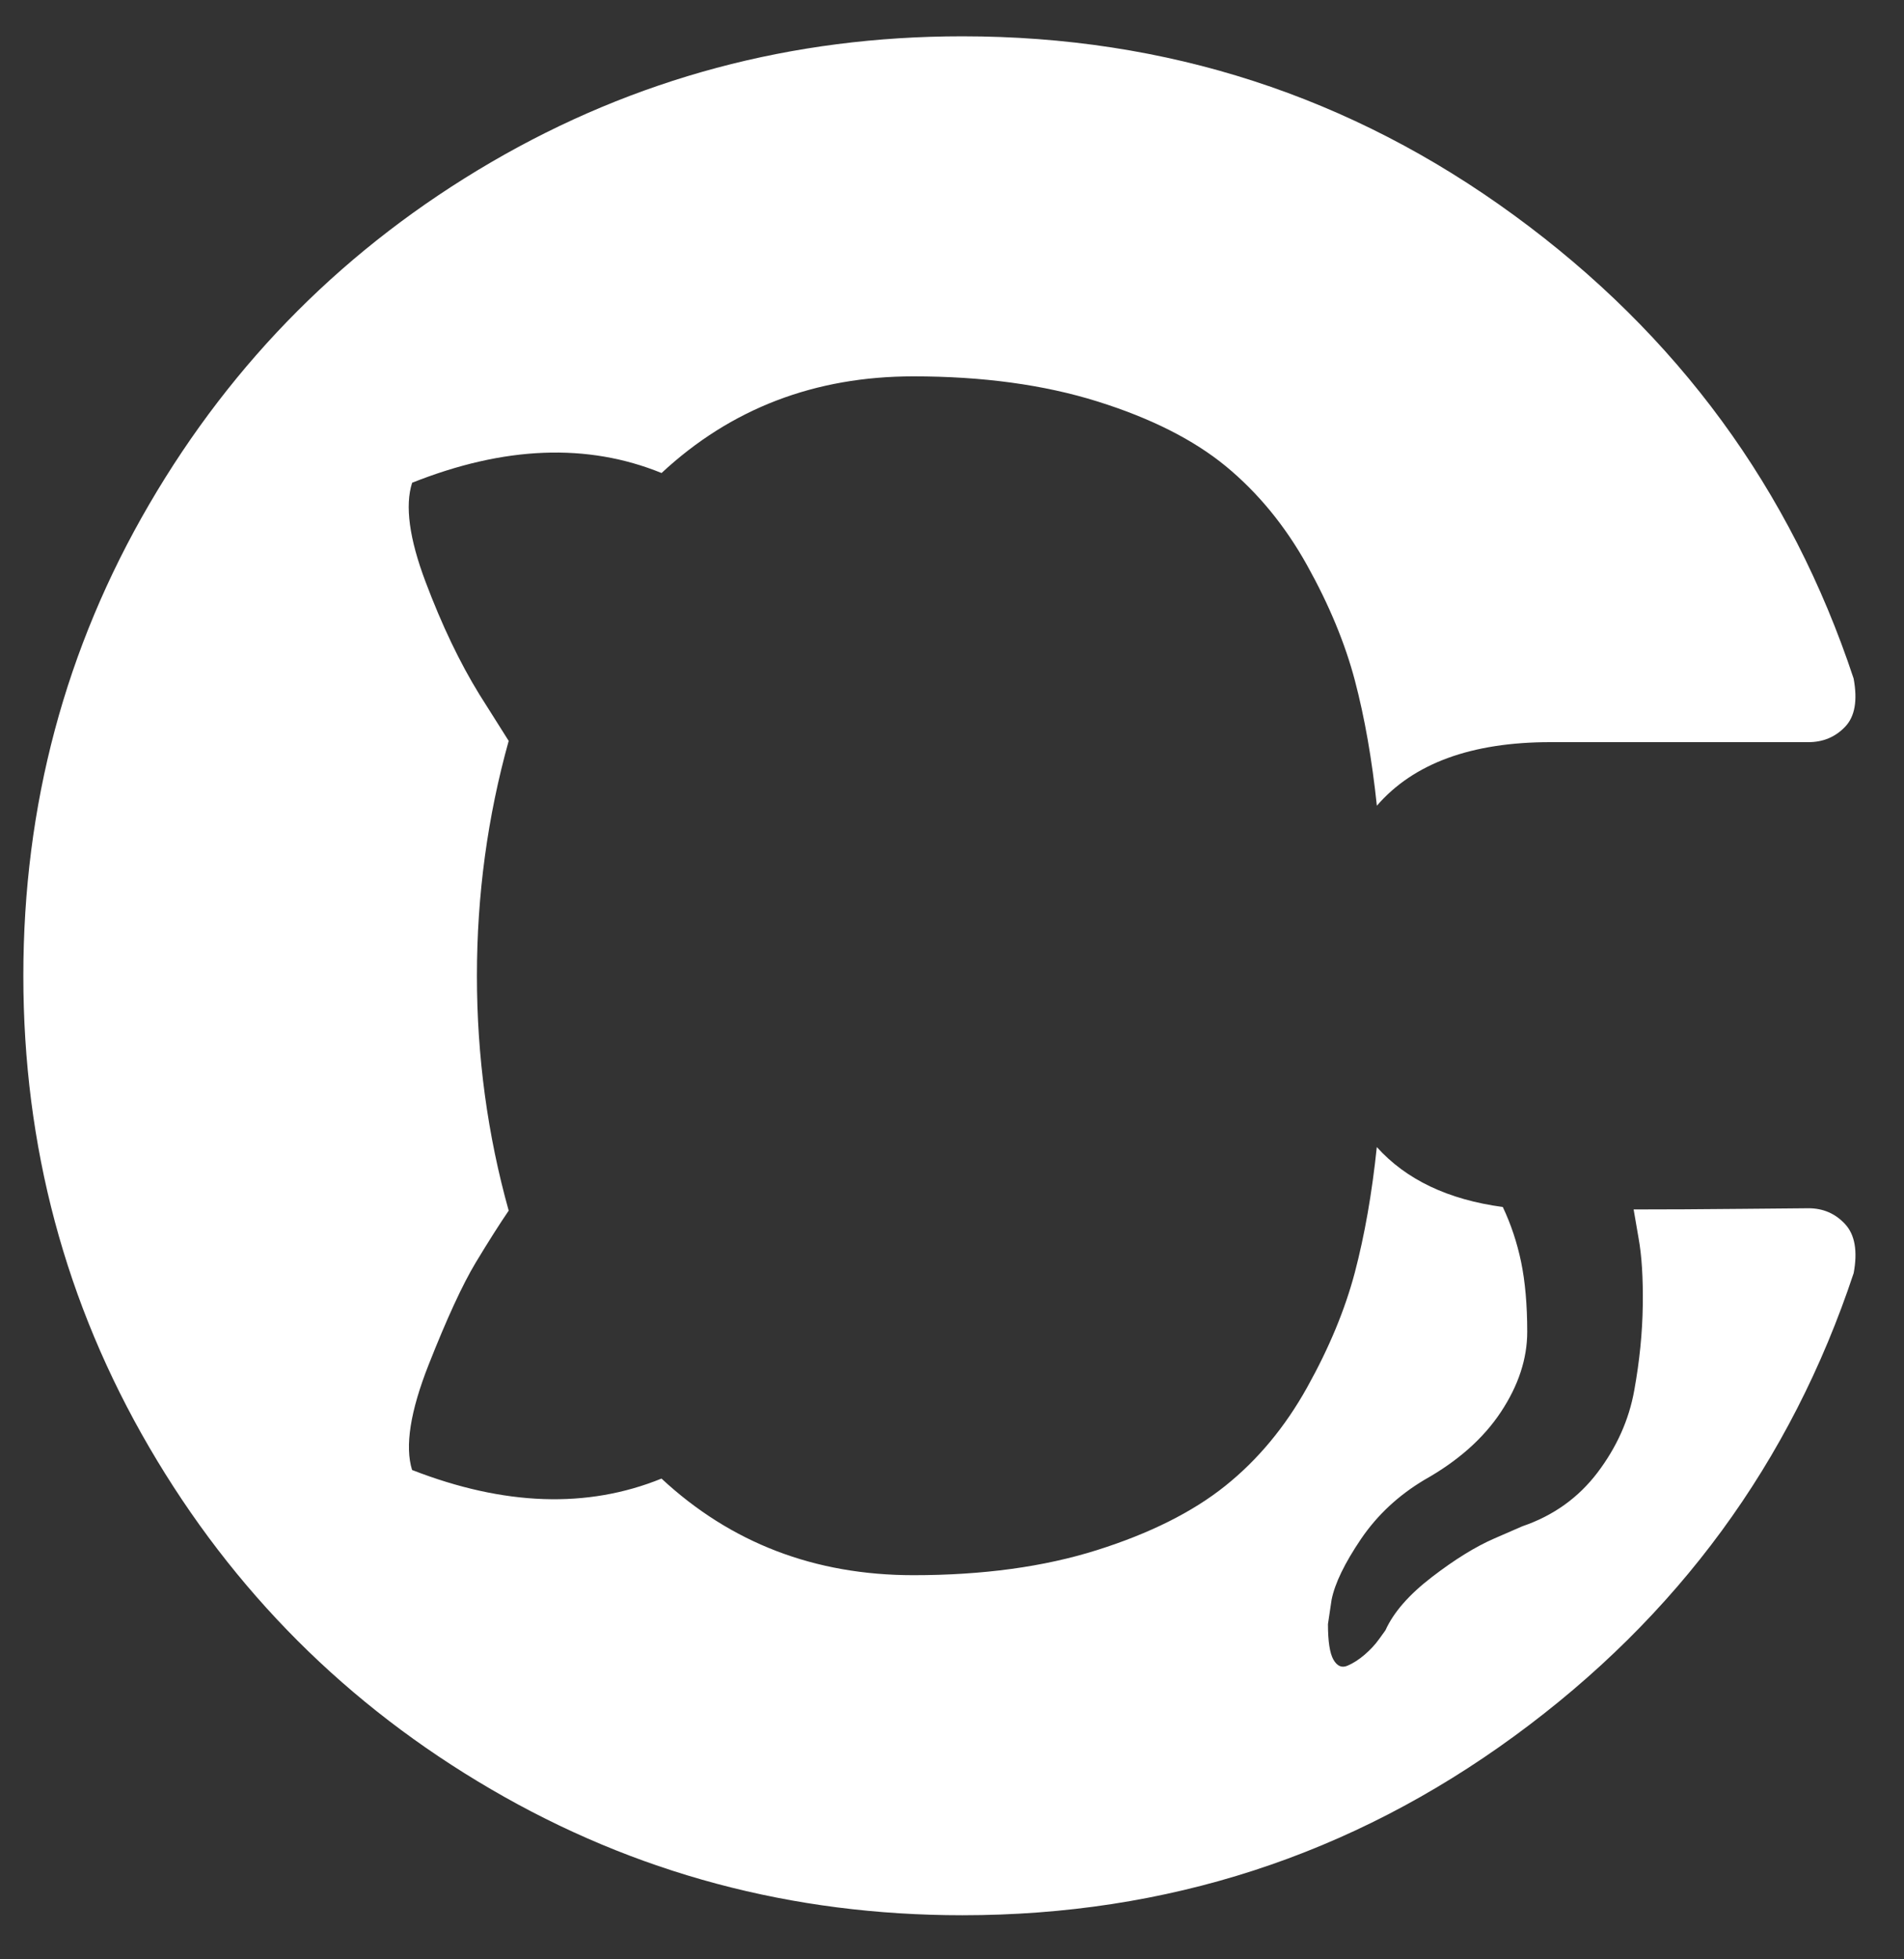 <svg width="35" height="36" viewBox="0 0 35 36" fill="none" xmlns="http://www.w3.org/2000/svg">
<rect x="0" y="0" width="35" height="36" fill="#333333" stroke="none"/>
<path d="M9.026 2.982C6.381 4.526 4.287 6.62 2.744 9.264C1.2 11.909 0.429 14.797 0.429 17.929C0.429 21.06 1.201 23.949 2.744 26.593C4.287 29.238 6.381 31.332 9.026 32.875C11.671 34.419 14.559 35.19 17.69 35.19C21.451 35.19 24.834 34.093 27.838 31.898C30.842 29.703 32.921 26.867 34.075 23.391C34.15 22.986 34.097 22.686 33.918 22.492C33.738 22.297 33.513 22.2 33.244 22.2C33.199 22.2 32.794 22.203 32.03 22.211C31.266 22.219 30.599 22.222 30.03 22.222L30.119 22.739C30.18 23.069 30.205 23.485 30.198 23.987C30.191 24.488 30.139 25.009 30.041 25.549C29.944 26.088 29.719 26.59 29.367 27.055C29.015 27.519 28.554 27.849 27.985 28.043L27.468 28.268C27.123 28.418 26.741 28.654 26.322 28.976C25.902 29.298 25.617 29.624 25.468 29.954L25.355 30.111C25.28 30.216 25.19 30.313 25.085 30.403C24.98 30.493 24.875 30.56 24.77 30.605C24.665 30.65 24.579 30.613 24.511 30.493C24.444 30.373 24.411 30.156 24.411 29.841L24.478 29.392C24.538 29.092 24.718 28.721 25.017 28.279C25.317 27.837 25.707 27.474 26.186 27.189C26.8 26.844 27.269 26.429 27.591 25.942C27.913 25.455 28.074 24.964 28.074 24.47C28.074 23.975 28.036 23.548 27.962 23.189C27.887 22.829 27.774 22.492 27.625 22.177C26.62 22.042 25.849 21.675 25.309 21.076C25.22 21.93 25.084 22.698 24.905 23.38C24.725 24.061 24.433 24.766 24.028 25.492C23.623 26.219 23.121 26.823 22.522 27.302C21.923 27.781 21.136 28.175 20.162 28.482C19.188 28.789 18.064 28.942 16.791 28.942C14.977 28.942 13.434 28.35 12.16 27.167C10.797 27.721 9.269 27.669 7.575 27.009C7.44 26.575 7.542 25.93 7.879 25.076C8.216 24.222 8.505 23.597 8.744 23.2C8.984 22.802 9.187 22.484 9.351 22.244C8.962 20.851 8.767 19.412 8.767 17.929C8.767 16.445 8.962 15.007 9.351 13.613L8.812 12.759C8.452 12.175 8.122 11.485 7.823 10.691C7.523 9.897 7.441 9.29 7.576 8.87C9.269 8.196 10.797 8.136 12.161 8.691C13.434 7.507 14.978 6.915 16.791 6.915C18.064 6.915 19.192 7.069 20.173 7.376C21.155 7.683 21.941 8.08 22.533 8.566C23.125 9.054 23.624 9.661 24.028 10.387C24.433 11.114 24.725 11.819 24.905 12.5C25.085 13.182 25.22 13.95 25.31 14.804C25.984 14.025 27.048 13.636 28.501 13.636L33.243 13.636C33.513 13.636 33.737 13.542 33.917 13.354C34.097 13.167 34.149 12.871 34.074 12.467C32.921 8.99 30.842 6.154 27.837 3.959C24.833 1.764 21.451 0.667 17.689 0.667C14.559 0.667 11.671 1.44 9.026 2.982Z" fill="white"/>
</svg>
